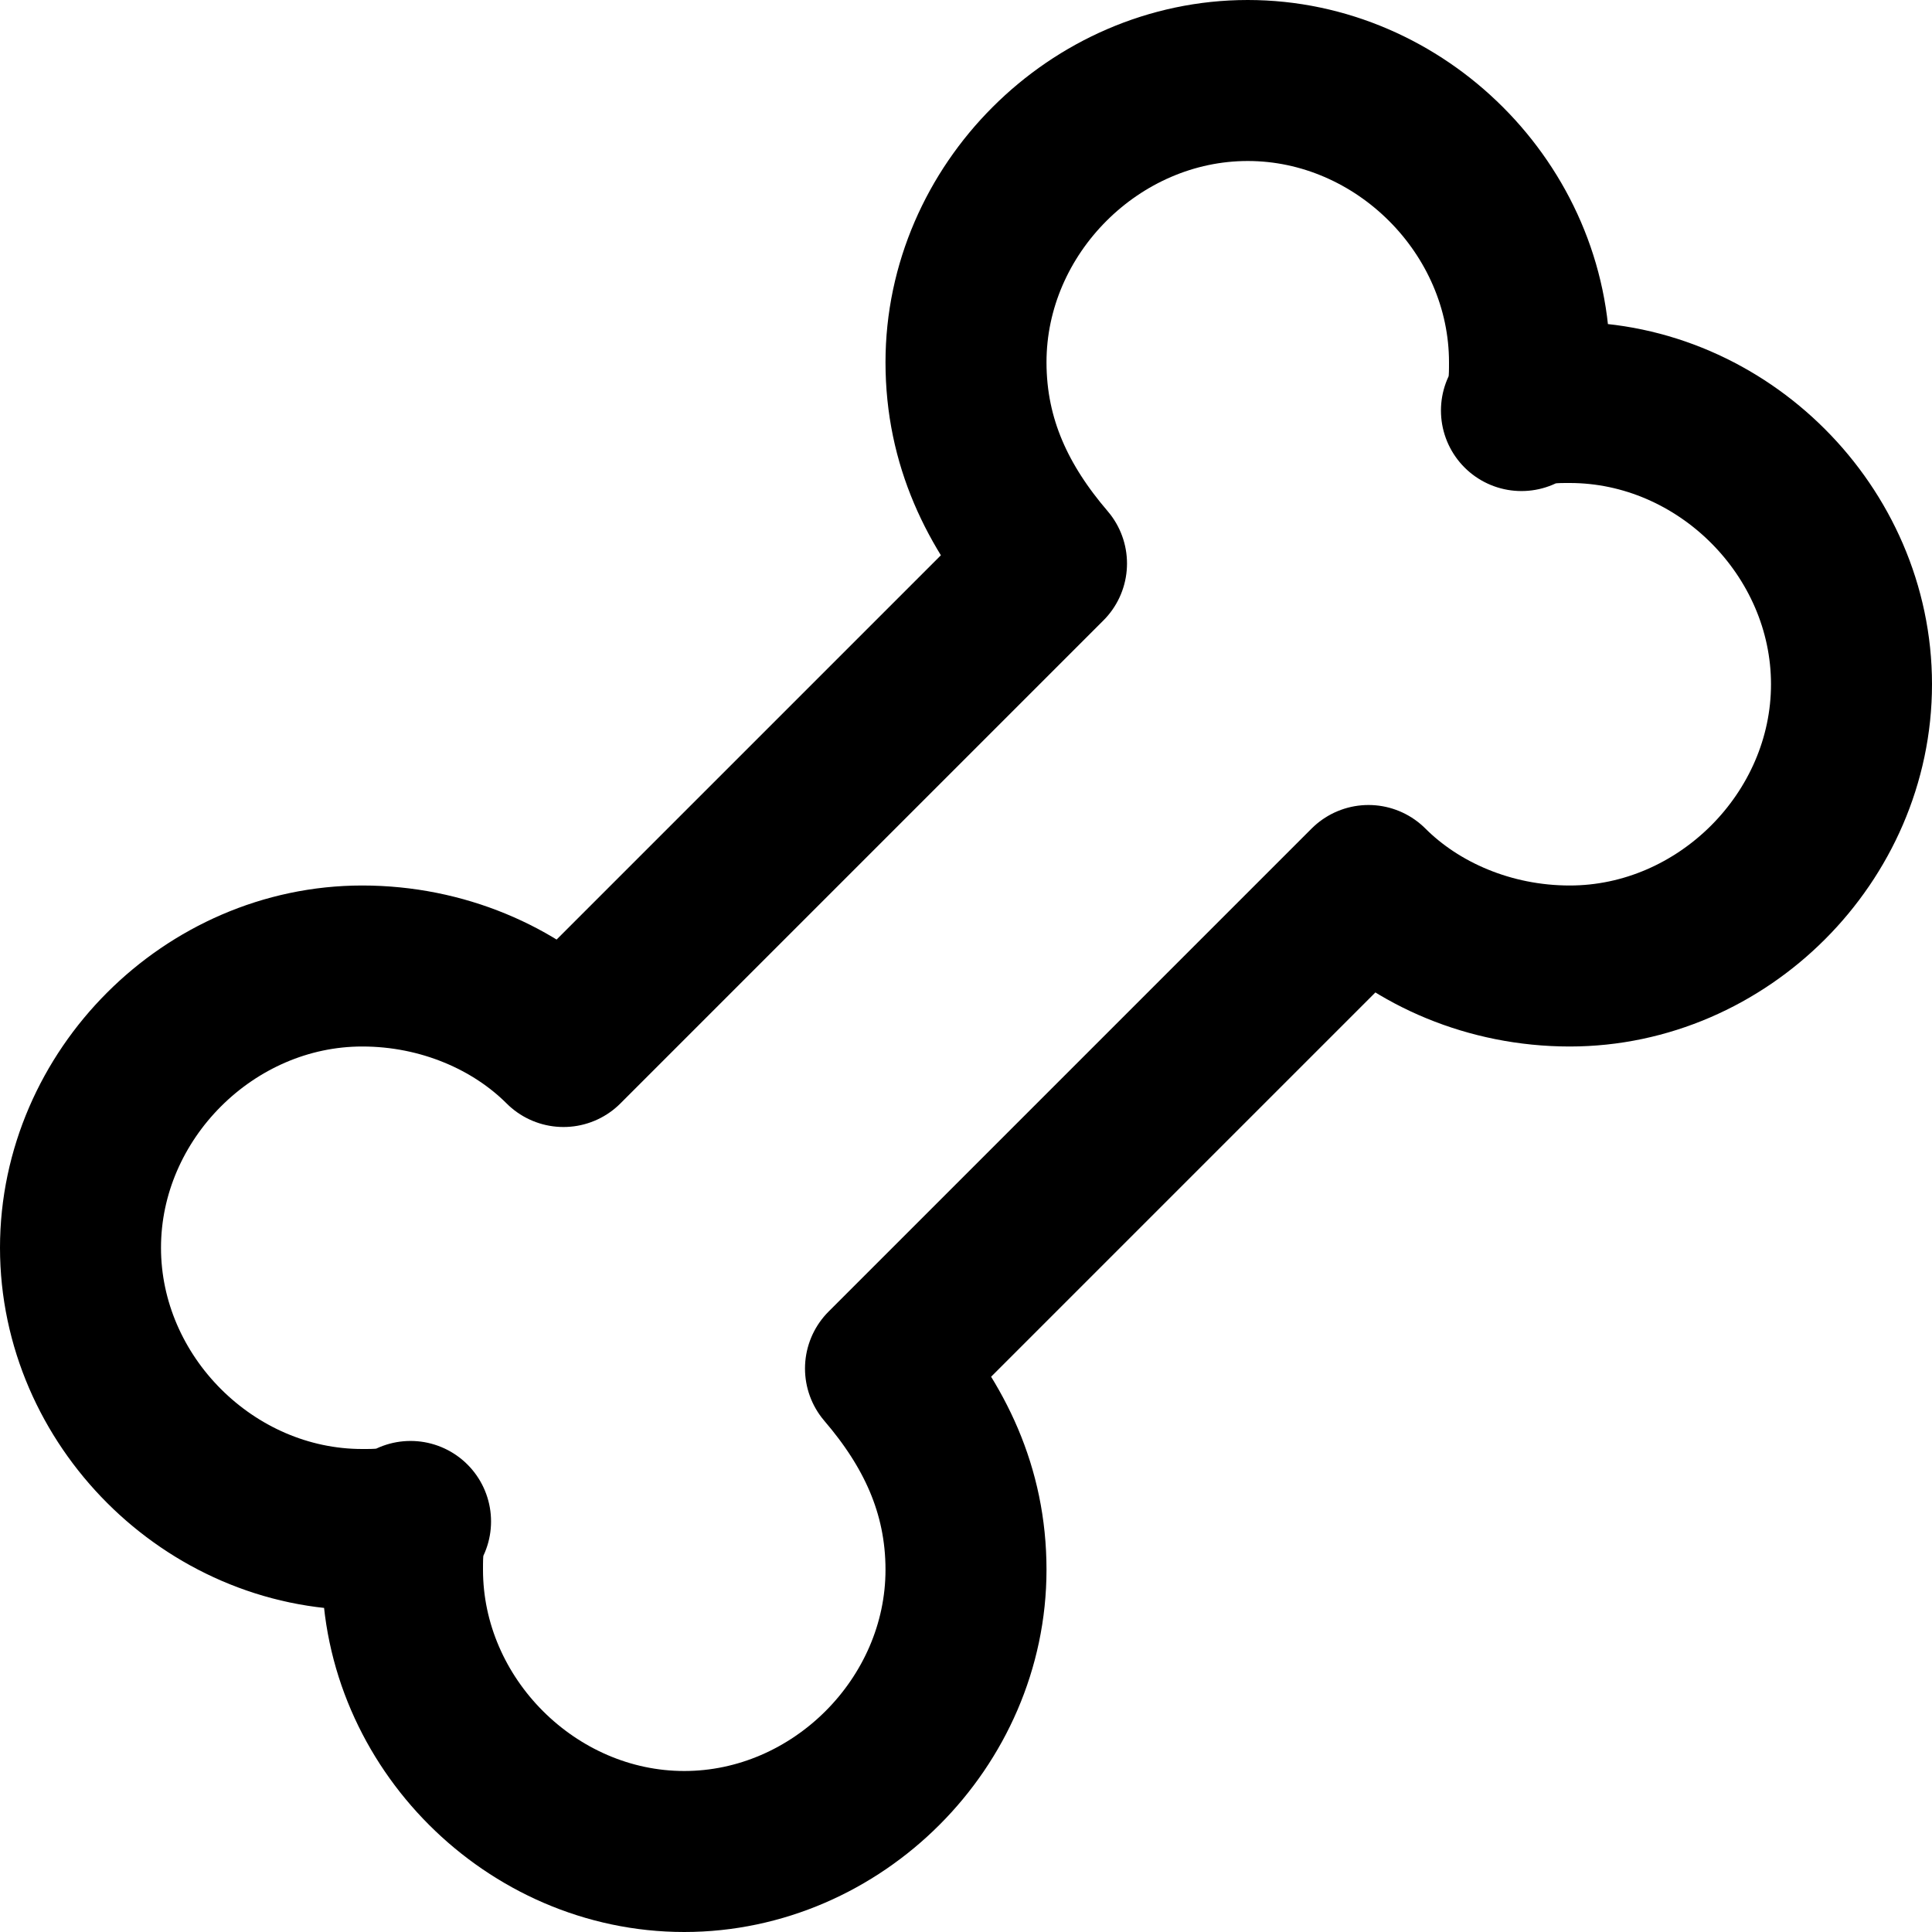 <?xml version="1.0" encoding="utf-8"?>
<!-- Generator: Adobe Illustrator 17.1.0, SVG Export Plug-In . SVG Version: 6.00 Build 0)  -->
<!DOCTYPE svg PUBLIC "-//W3C//DTD SVG 1.0//EN" "http://www.w3.org/TR/2001/REC-SVG-20010904/DTD/svg10.dtd">
<svg version="1.0" id="Layer_1" xmlns="http://www.w3.org/2000/svg" xmlns:xlink="http://www.w3.org/1999/xlink" x="0px" y="0px"
	 width="24px" height="24px" viewBox="0 0 24 24" style="enable-background:new 0 0 24 24;" xml:space="preserve">
<path style="fill:none;stroke:#000000;stroke-width:2;stroke-linecap:round;stroke-linejoin:round;stroke-miterlimit:10;" d="
	M19.5,5c-0.2,0-0.4,0-0.6,0.1C19,4.9,19,4.7,19,4.5C19,2.6,17.4,1,15.5,1S12,2.6,12,4.5c0,1,0.4,1.8,1,2.5L7,13
	c-0.6-0.6-1.5-1-2.5-1C2.6,12,1,13.6,1,15.5S2.6,19,4.5,19c0.2,0,0.4,0,0.6-0.1C5,19.1,5,19.3,5,19.5C5,21.4,6.6,23,8.5,23
	s3.5-1.6,3.5-3.5c0-1-0.4-1.8-1-2.5L17,11c0.6,0.6,1.5,1,2.5,1c1.9,0,3.5-1.6,3.5-3.5S21.4,5,19.5,5z"/>
</svg>
